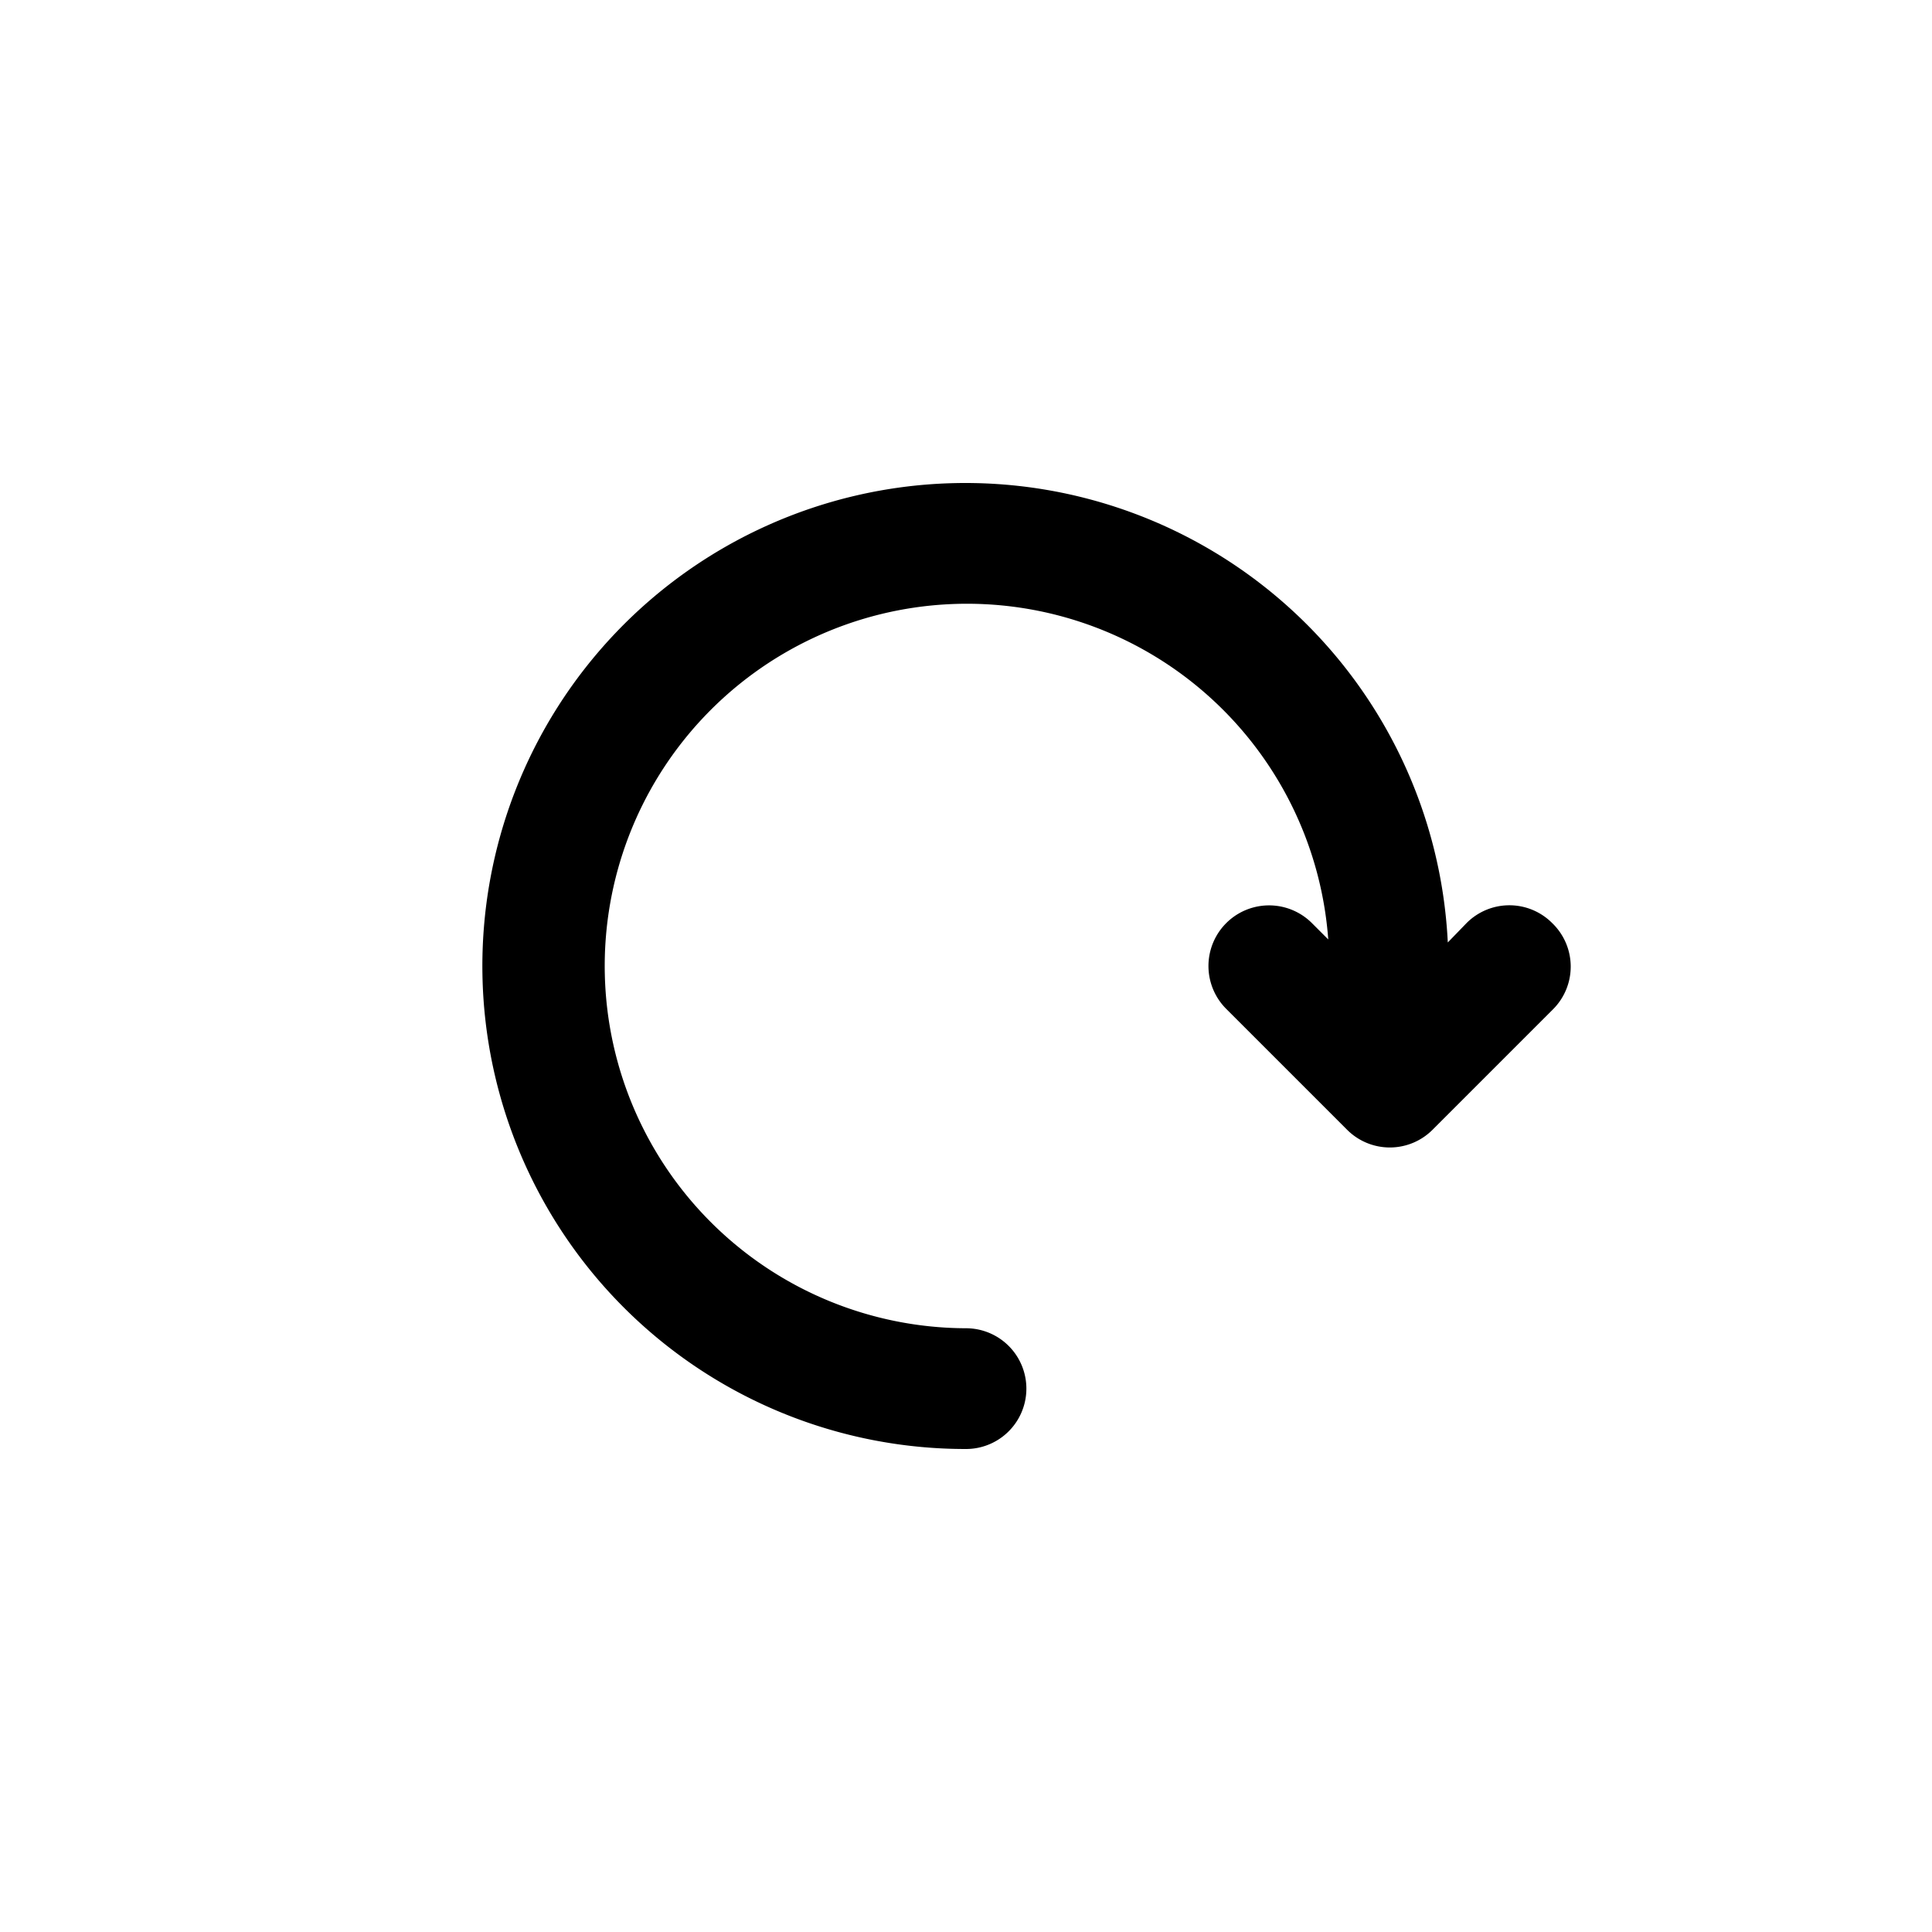 <svg xmlns="http://www.w3.org/2000/svg" viewBox="0 0 32 32"><title>rewind</title><g id="rewind"><path d="M25.71,15.29a1,1,0,0,0-1.42,0l-.31.32A8,8,0,1,0,16,24a1,1,0,0,0,0-2,6,6,0,1,1,6-6.44l-.27-.27a1,1,0,0,0-1.42,1.42l2,2a1,1,0,0,0,1.42,0l2-2A1,1,0,0,0,25.71,15.29Z"/></g></svg>